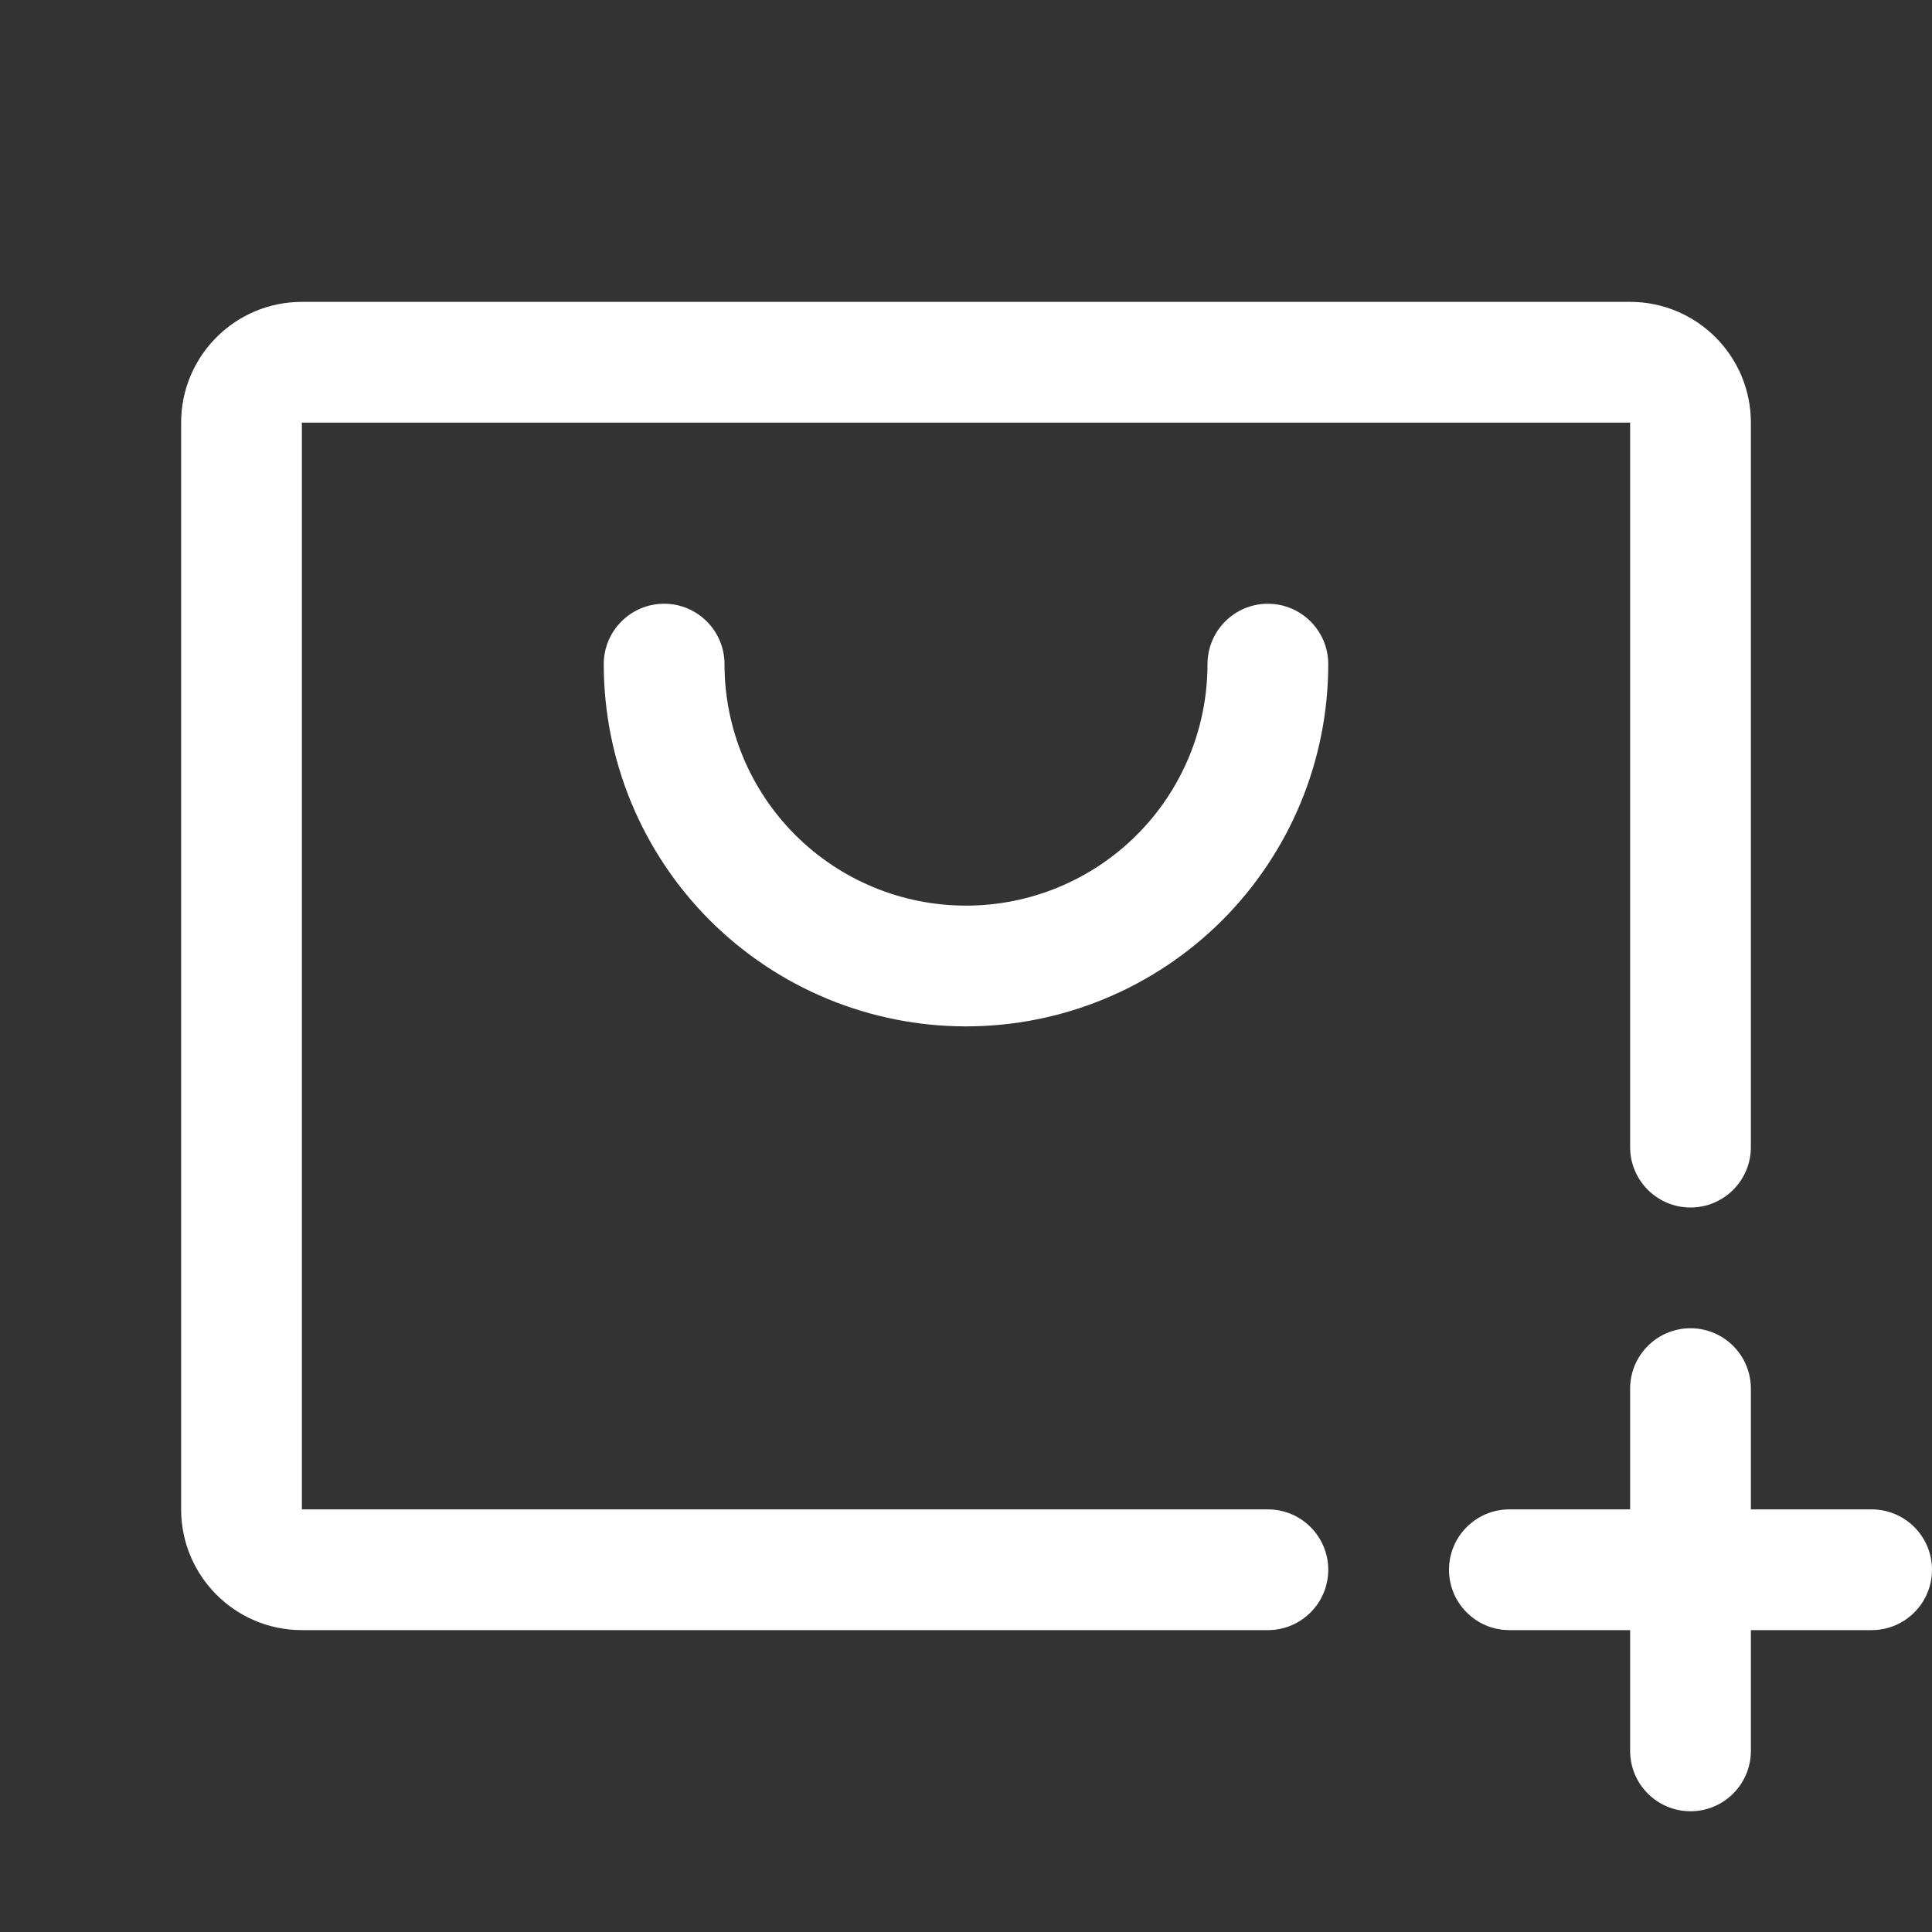 <svg width="20" height="20" viewBox="0 0 20 20" fill="none" xmlns="http://www.w3.org/2000/svg">
<rect x="0" y="0" width="20" height="20" fill="#333333" stroke="none"/>
<path fill-rule="evenodd" clip-rule="evenodd" d="M1.875 4.375C1.875 3.685 2.435 3.125 3.125 3.125H16.875C17.565 3.125 18.125 3.685 18.125 4.375V11.875C18.125 12.22 17.845 12.5 17.5 12.5C17.155 12.5 16.875 12.22 16.875 11.875V4.375H3.125V15.625H13.125C13.47 15.625 13.75 15.905 13.75 16.25C13.75 16.595 13.47 16.875 13.125 16.875H3.125C2.435 16.875 1.875 16.315 1.875 15.625V4.375Z" fill="white"/>
<path fill-rule="evenodd" clip-rule="evenodd" d="M6.875 6.25C7.22 6.25 7.5 6.53 7.5 6.875C7.5 7.538 7.763 8.174 8.232 8.643C8.701 9.112 9.337 9.375 10 9.375C10.663 9.375 11.299 9.112 11.768 8.643C12.237 8.174 12.5 7.538 12.5 6.875C12.5 6.53 12.78 6.25 13.125 6.25C13.47 6.25 13.75 6.53 13.75 6.875C13.75 7.87 13.355 8.823 12.652 9.527C11.948 10.23 10.995 10.625 10 10.625C9.005 10.625 8.052 10.23 7.348 9.527C6.645 8.823 6.25 7.87 6.25 6.875C6.25 6.53 6.53 6.25 6.875 6.25Z" fill="white"/>
<path fill-rule="evenodd" clip-rule="evenodd" d="M18.125 14.375C18.125 14.03 17.845 13.75 17.5 13.75C17.155 13.75 16.875 14.03 16.875 14.375V15.625H15.625C15.28 15.625 15 15.905 15 16.25C15 16.595 15.28 16.875 15.625 16.875H16.875V18.125C16.875 18.47 17.155 18.75 17.5 18.75C17.845 18.75 18.125 18.47 18.125 18.125V16.875H19.375C19.72 16.875 20 16.595 20 16.25C20 15.905 19.72 15.625 19.375 15.625H18.125V14.375Z" fill="white"/>
</svg>
